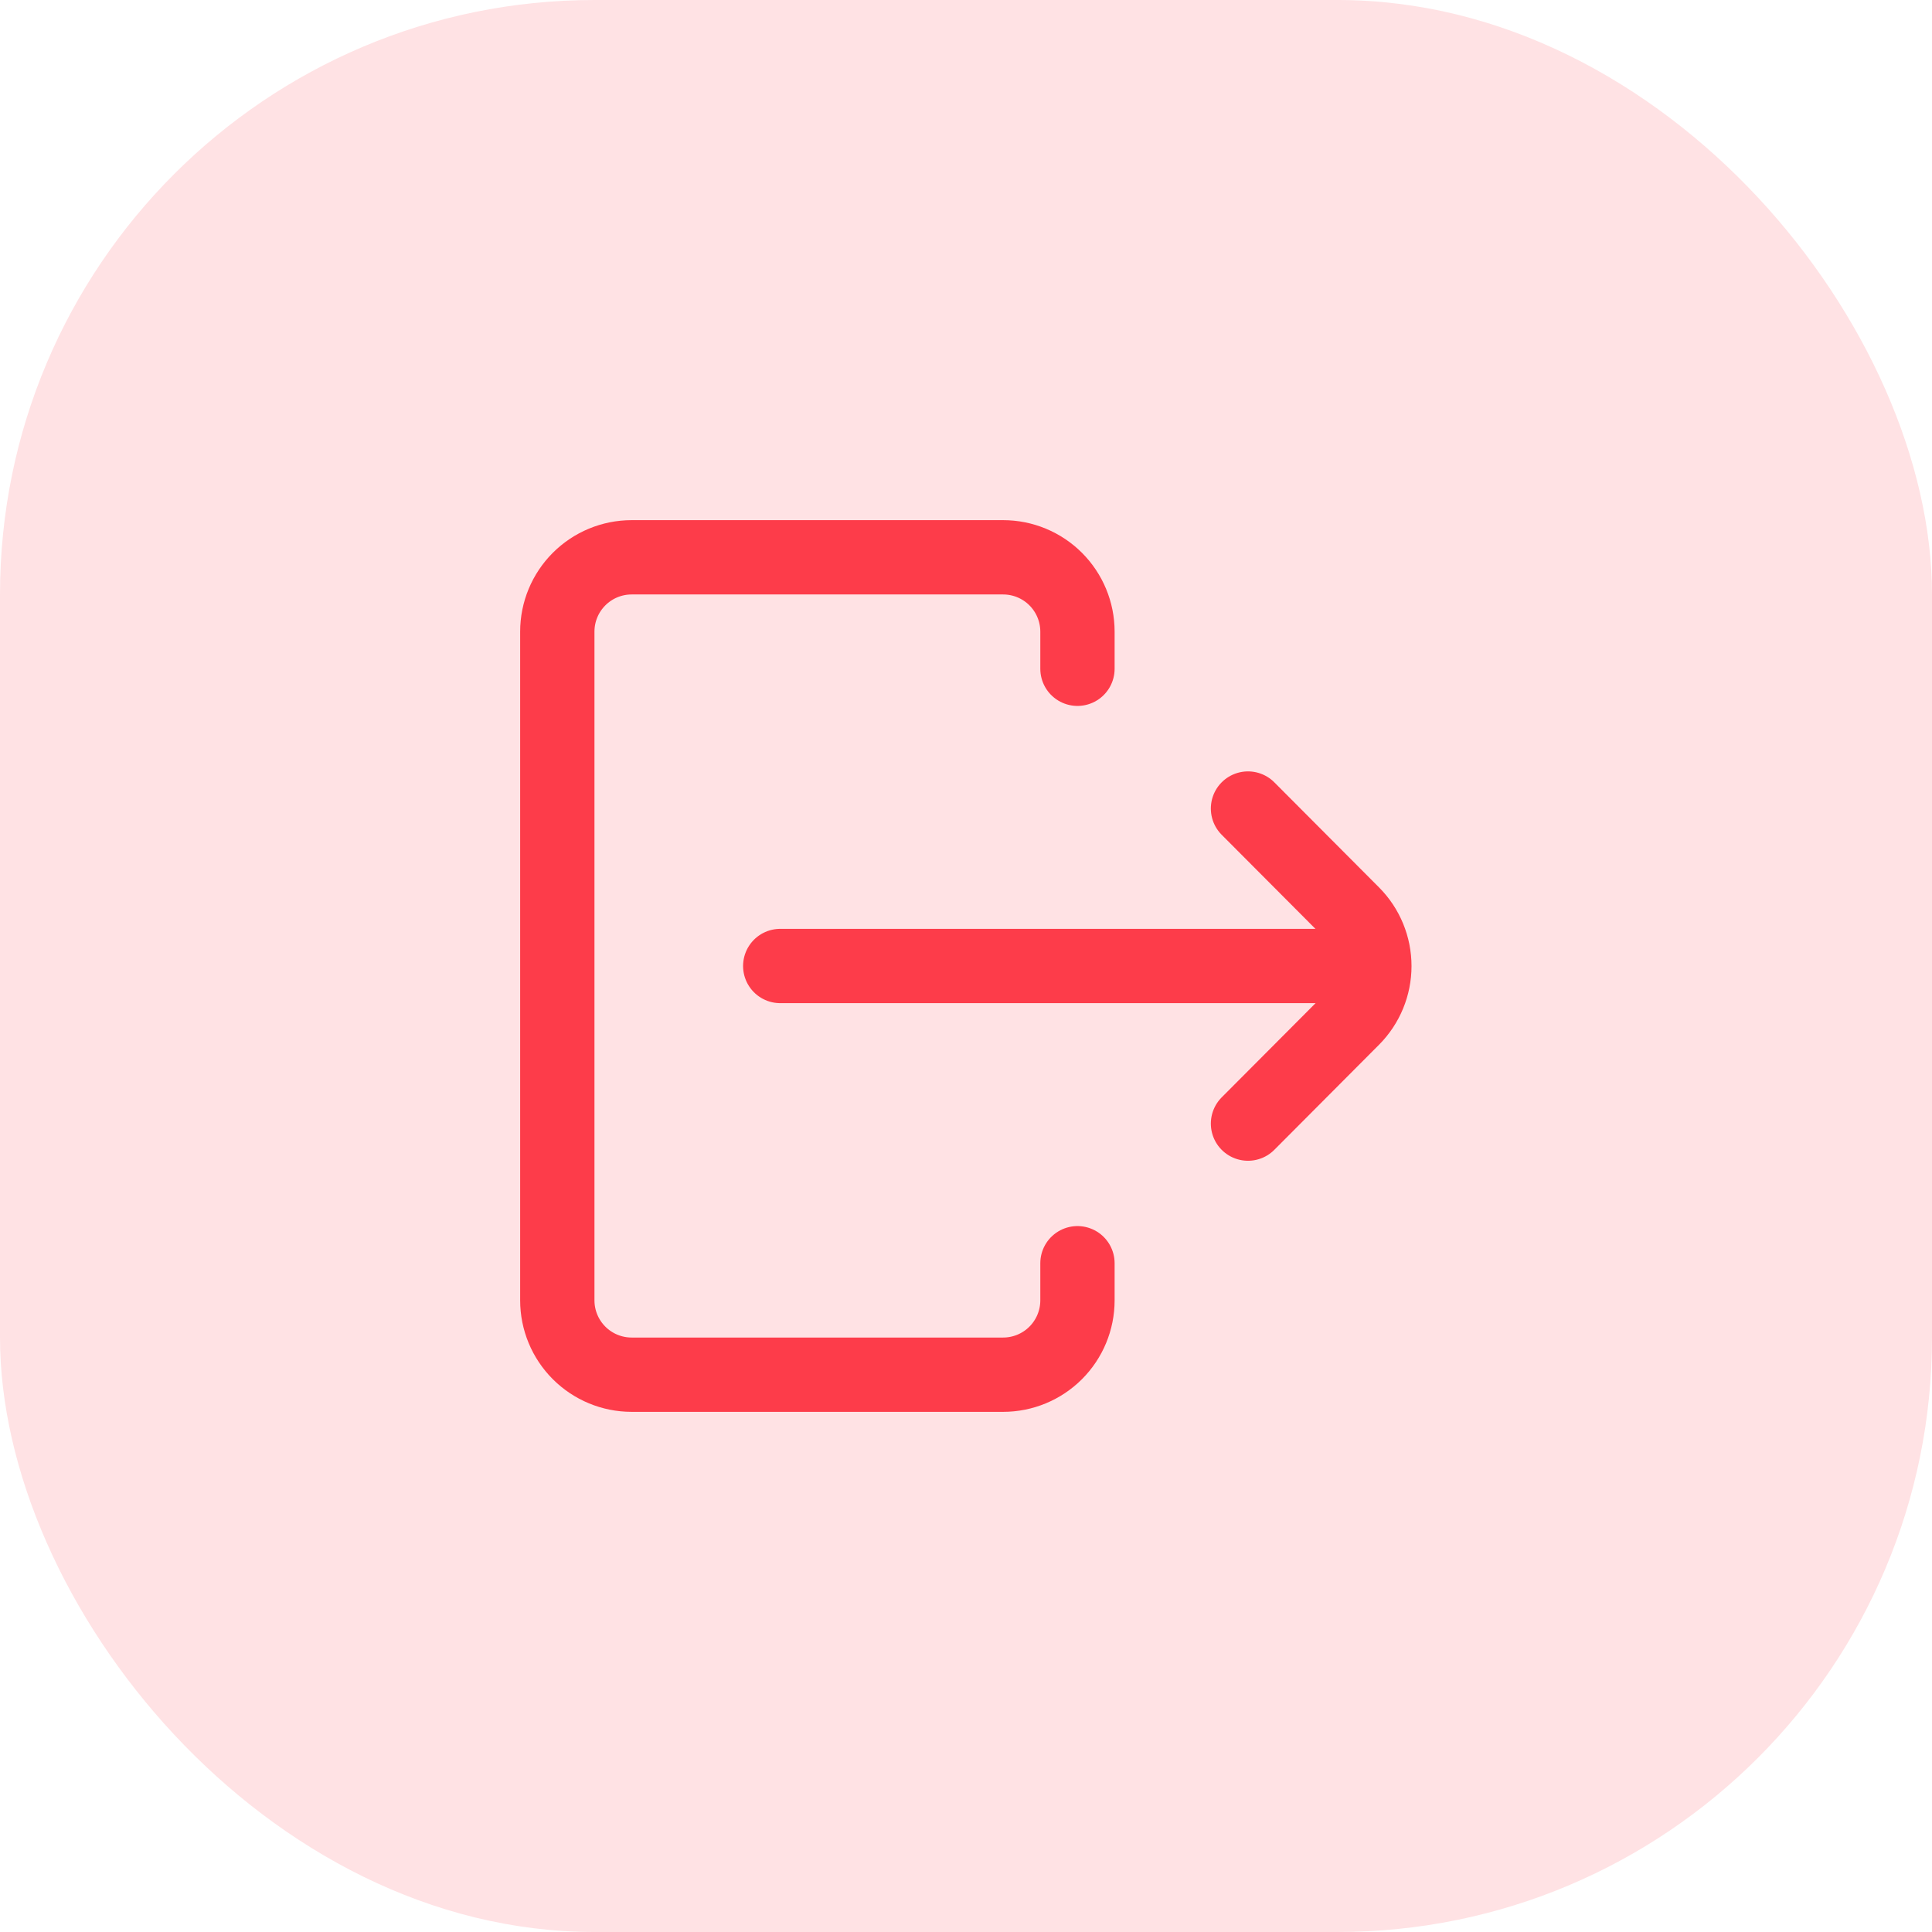 <svg width="52" height="52" viewBox="0 0 52 52" fill="none" xmlns="http://www.w3.org/2000/svg">
<rect width="52" height="52" rx="16" fill="#FFE2E4"/>
<path d="M29 18V17C29 16.47 28.789 15.961 28.414 15.586C28.039 15.211 27.53 15 27 15H17C16.47 15 15.961 15.211 15.586 15.586C15.211 15.961 15 16.47 15 17V35C15 35.53 15.211 36.039 15.586 36.414C15.961 36.789 16.47 37 17 37H27C27.53 37 28.039 36.789 28.414 36.414C28.789 36.039 29 35.53 29 35V34" stroke="#FD3C4A" stroke-width="2" stroke-linecap="round" stroke-linejoin="round"/>
<path d="M21 26H36.83" stroke="#FD3C4A" stroke-width="2" stroke-linecap="round" stroke-linejoin="round"/>
<path d="M33.59 21.762L36.41 24.592C36.782 24.966 36.991 25.473 36.991 26.002C36.991 26.53 36.782 27.037 36.41 27.412L33.59 30.242" stroke="#FD3C4A" stroke-width="2" stroke-linecap="round" stroke-linejoin="round"/>
</svg>
